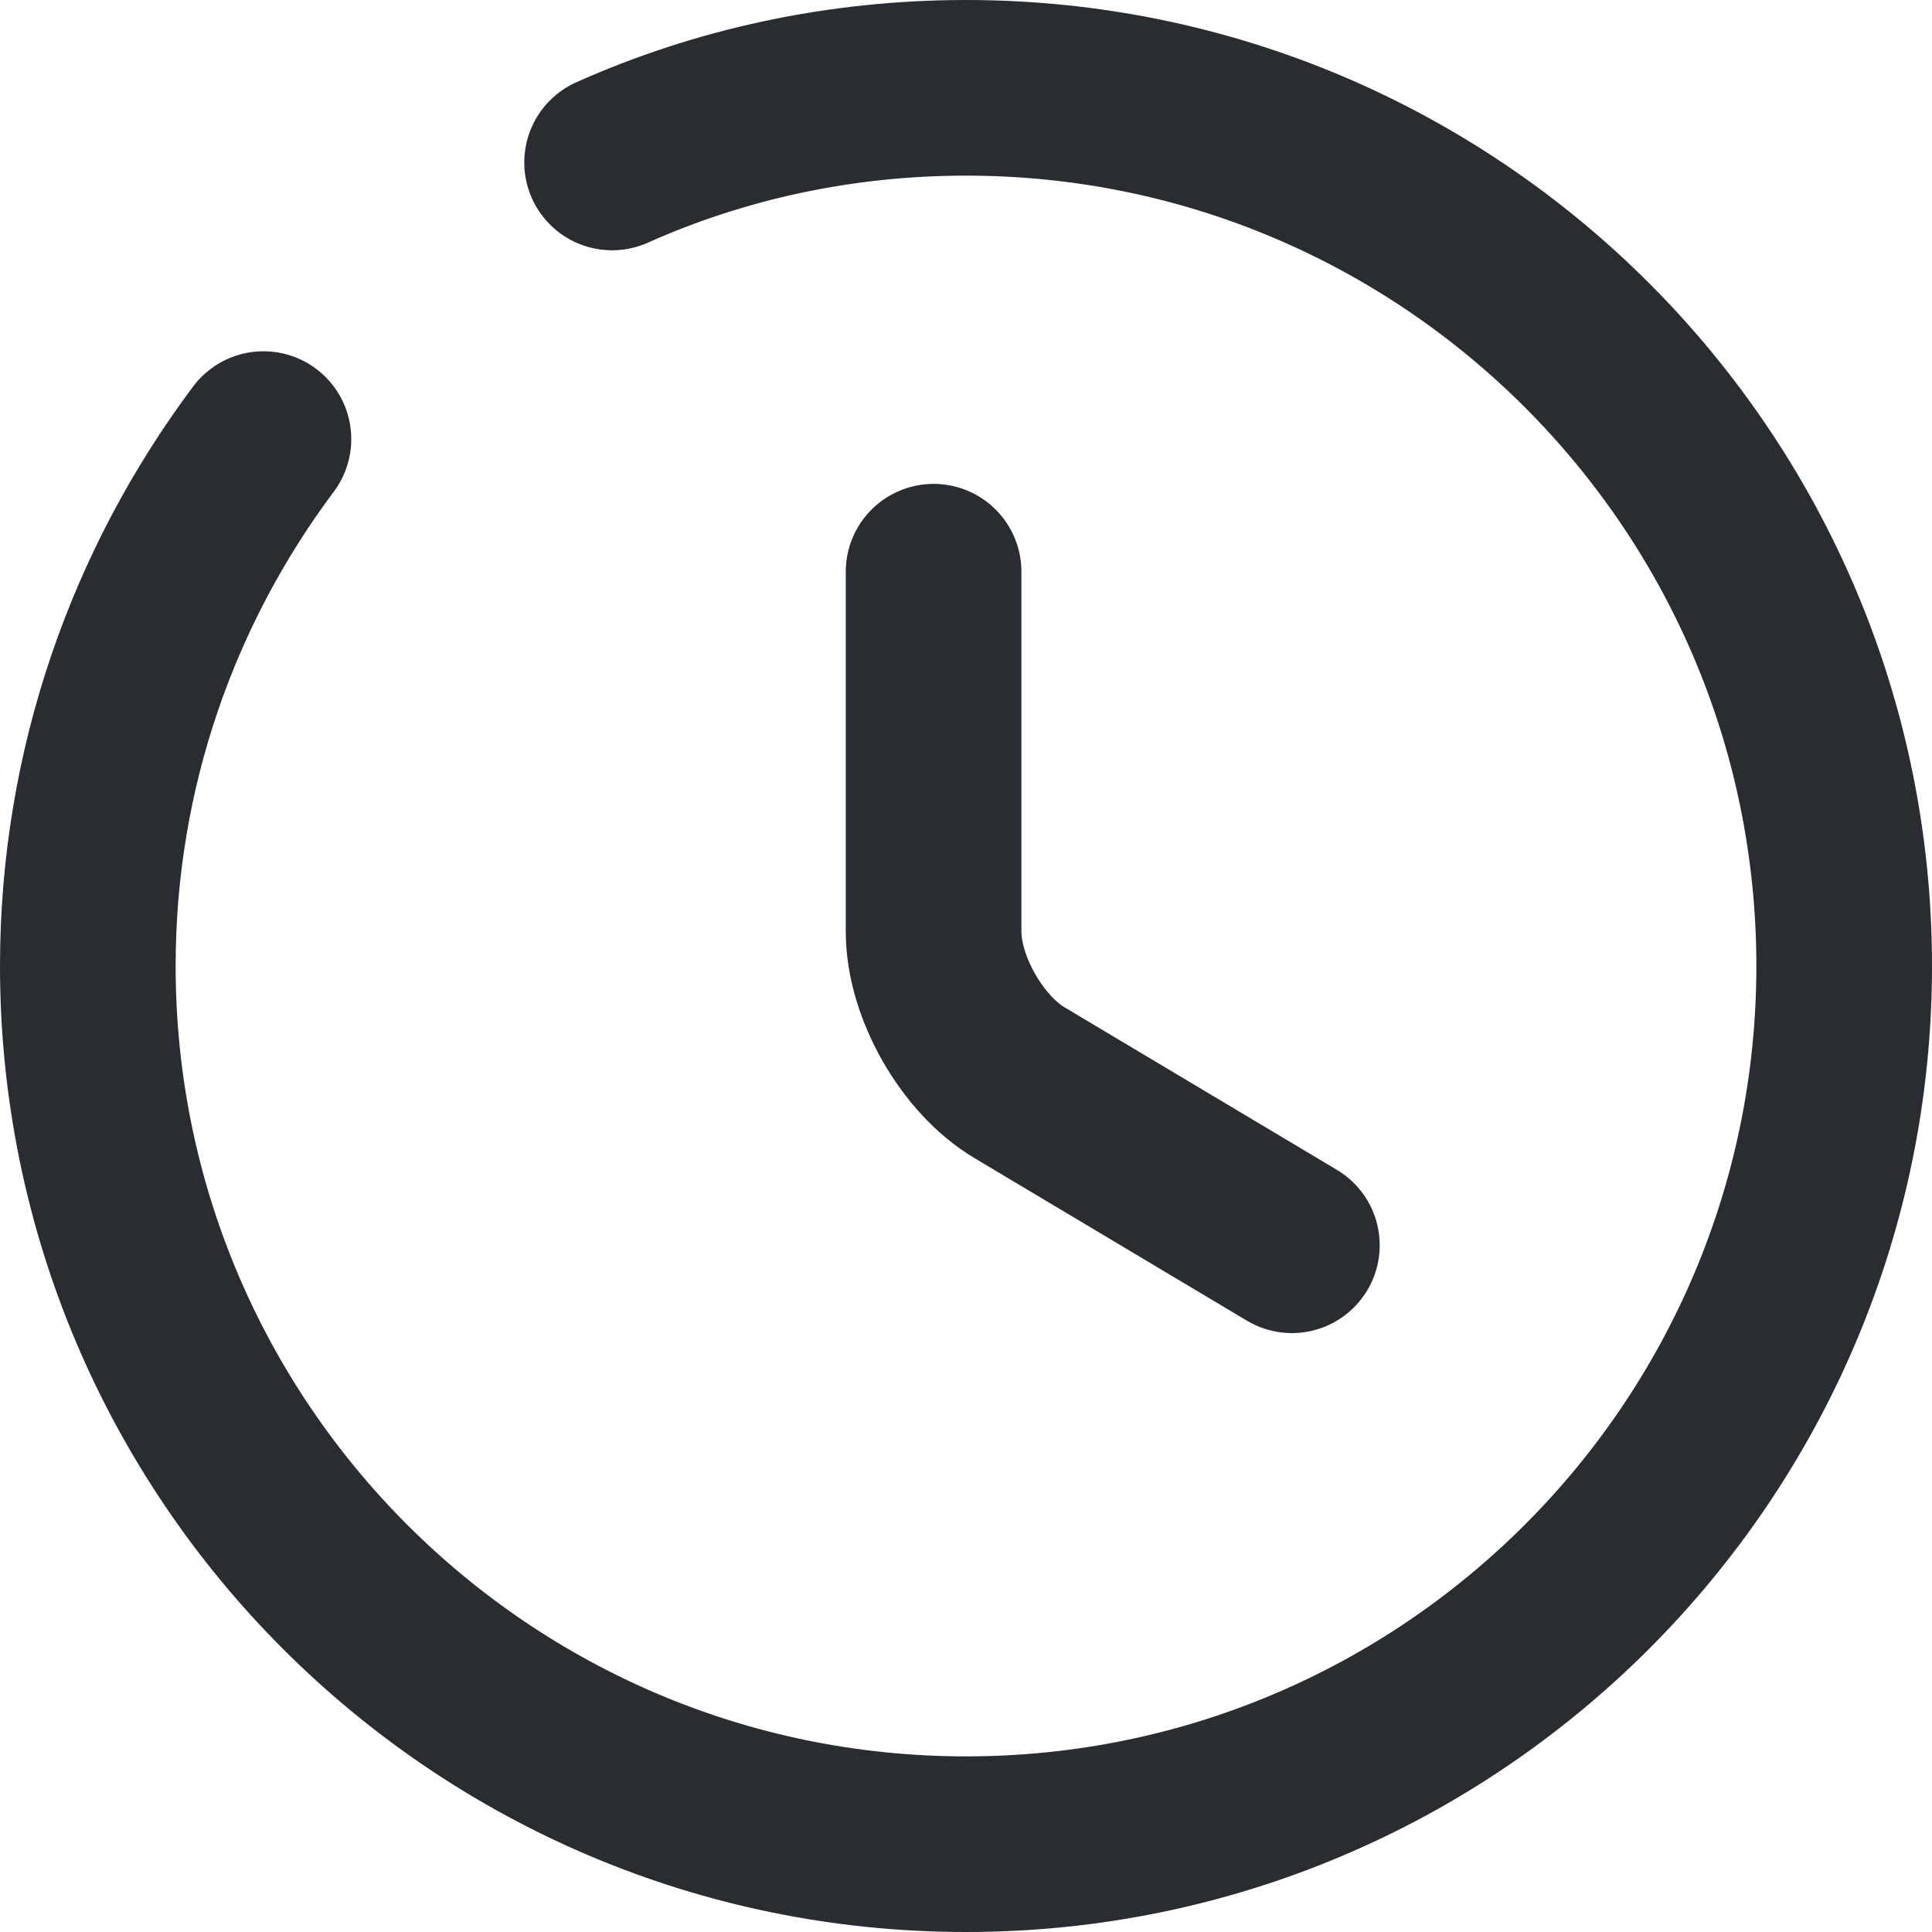 <svg width="22" height="22" viewBox="0 0 22 22" fill="none" xmlns="http://www.w3.org/2000/svg">
<path d="M14.711 14.18L11.611 12.33C11.071 12.01 10.631 11.24 10.631 10.61V6.51" stroke="#292D32" stroke-width="2" stroke-linecap="round" stroke-linejoin="round"/>
<path d="M3 5C1.75 6.67 1 8.75 1 11C1 16.52 5.48 21 11 21C16.52 21 21 16.52 21 11C21 5.48 16.52 1 11 1C9.57 1 8.2 1.3 6.97 1.85" stroke="#292D32" stroke-width="2" stroke-linecap="round" stroke-linejoin="round"/>
</svg>
